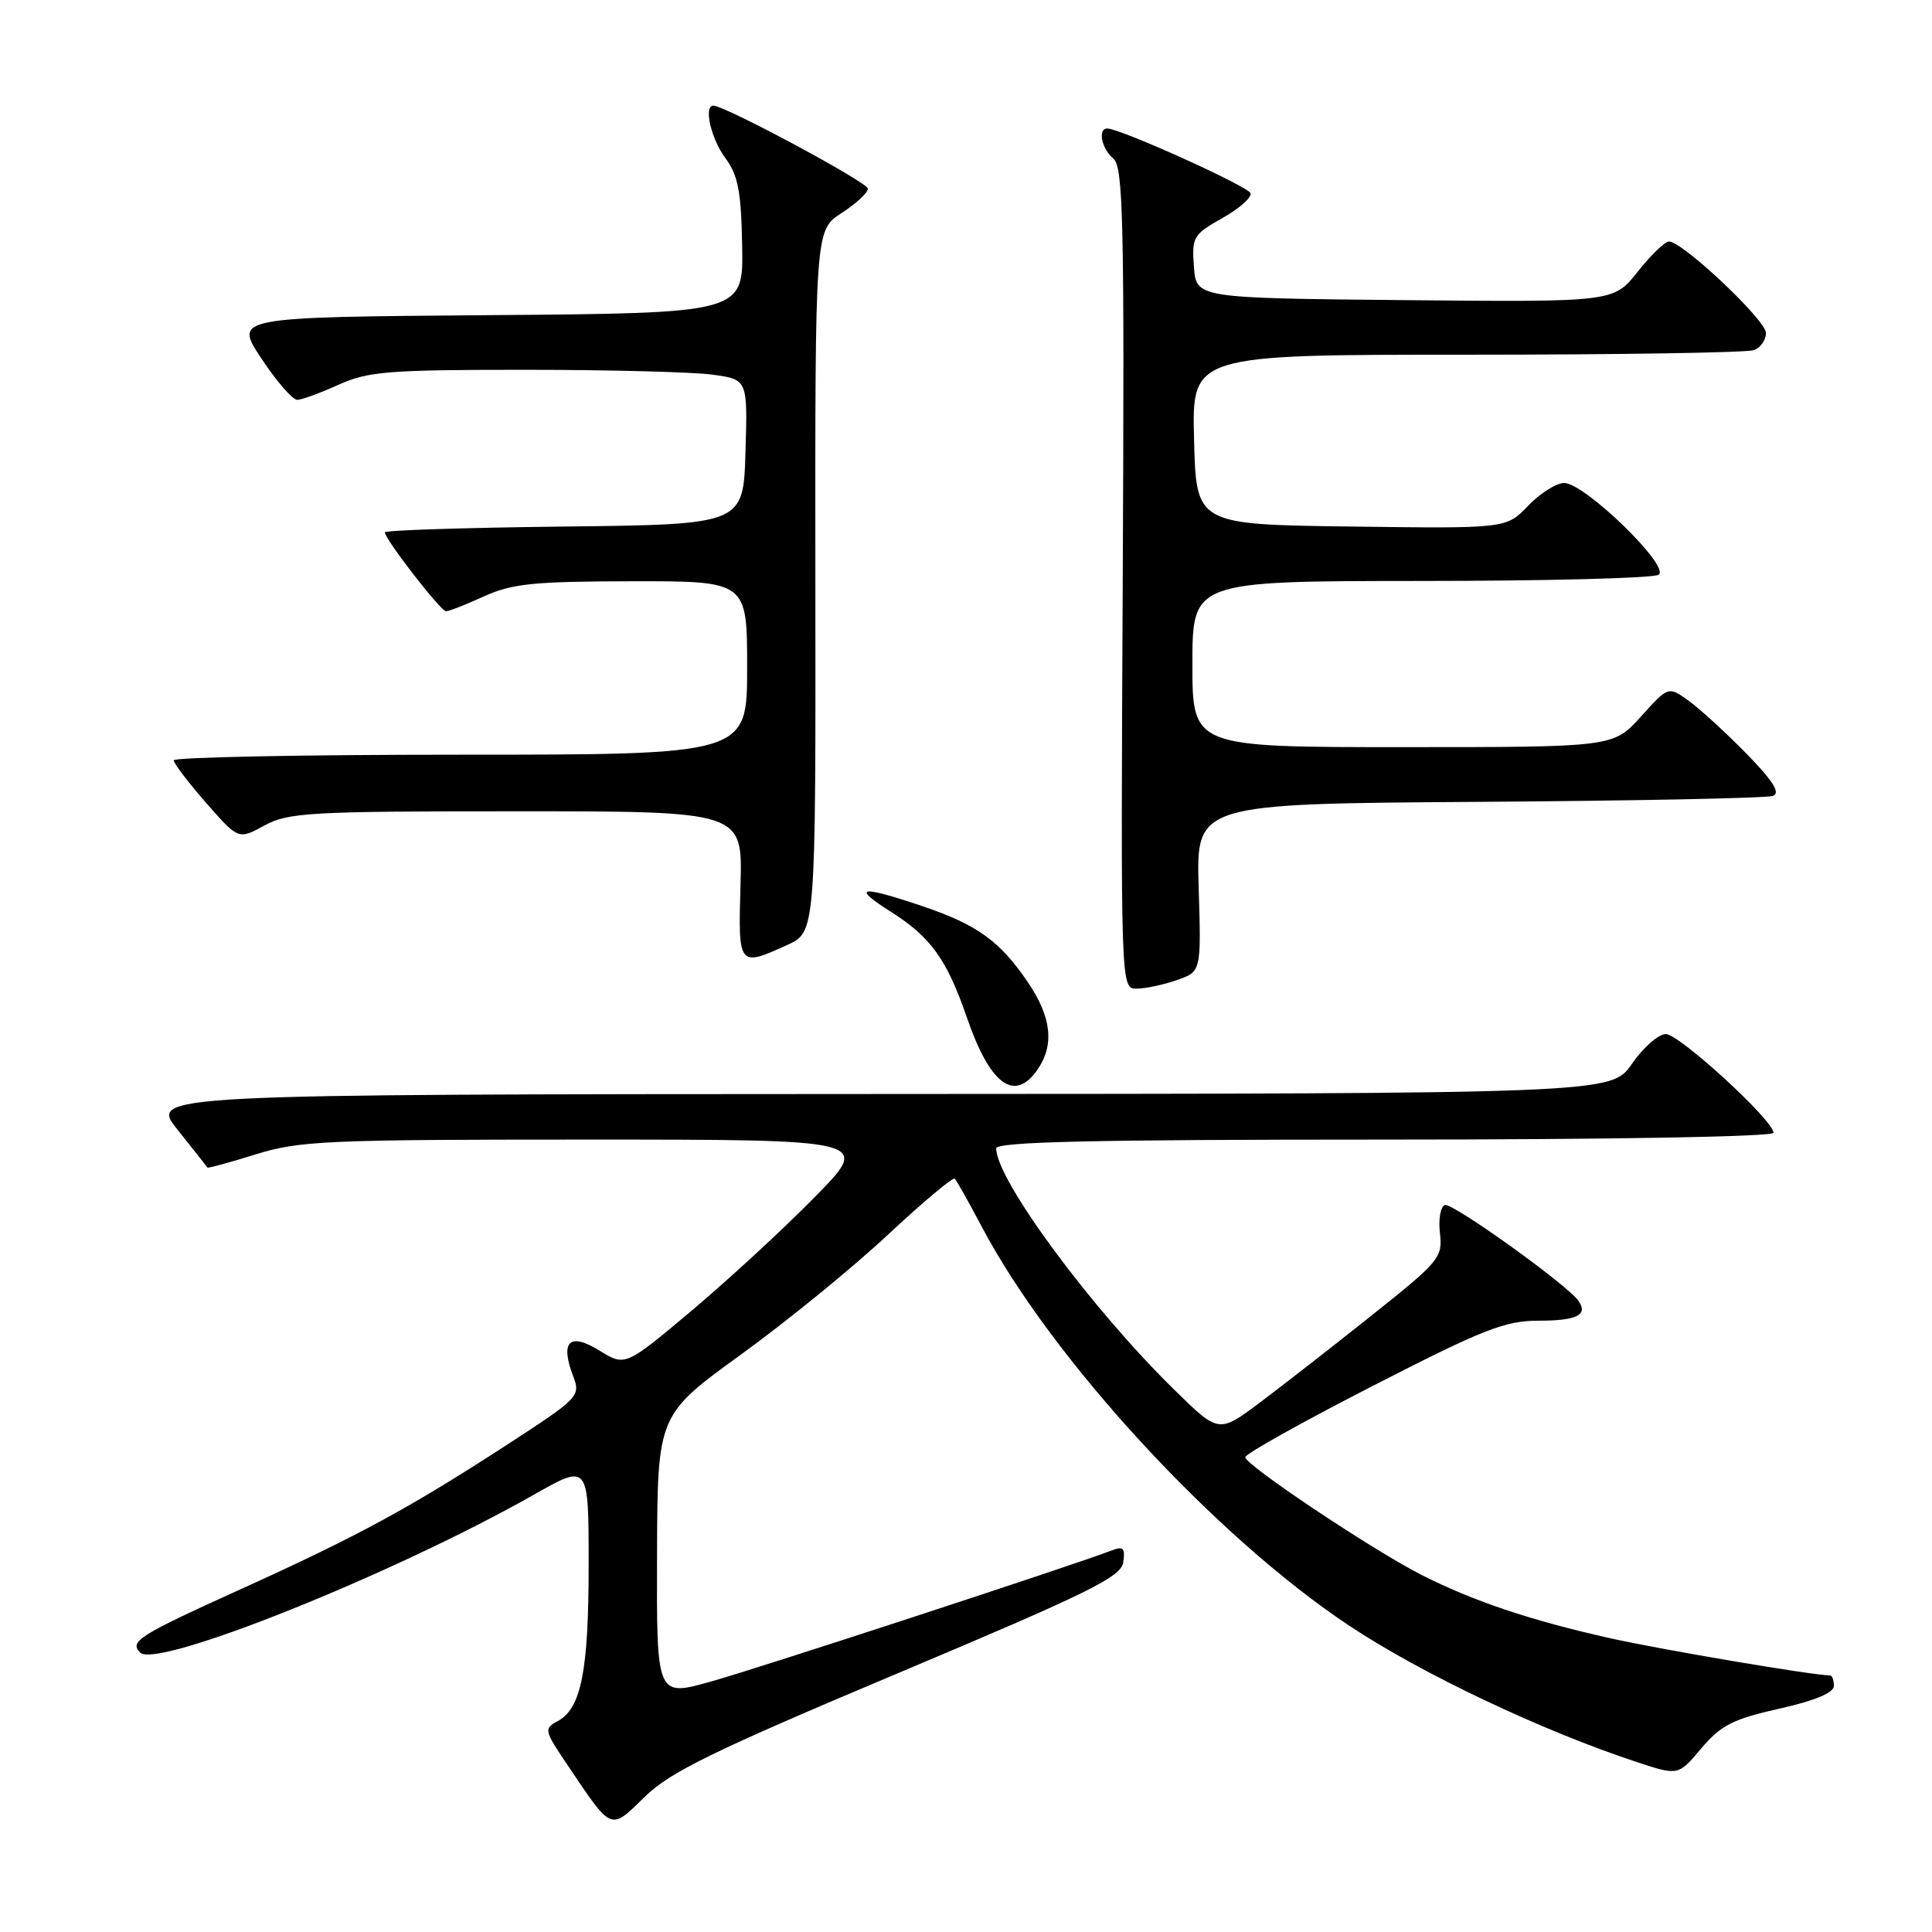 <?xml version="1.0" encoding="UTF-8" standalone="no"?>
<!DOCTYPE svg PUBLIC "-//W3C//DTD SVG 1.1//EN" "http://www.w3.org/Graphics/SVG/1.1/DTD/svg11.dtd" >
<svg xmlns="http://www.w3.org/2000/svg" xmlns:xlink="http://www.w3.org/1999/xlink" version="1.1" viewBox="0 0 256 256">
 <g >
 <path fill="currentColor"
d=" M 119.00 221.70 C 144.43 210.99 148.55 208.96 148.84 207.00 C 149.11 205.14 148.84 204.85 147.34 205.43 C 142.47 207.32 100.63 221.01 94.25 222.80 C 87.00 224.85 87.00 224.85 87.06 206.17 C 87.12 187.50 87.12 187.50 98.16 179.50 C 104.24 175.10 113.00 167.96 117.64 163.62 C 122.28 159.29 126.27 155.94 126.51 156.18 C 126.75 156.41 128.36 159.28 130.09 162.55 C 139.36 180.09 161.00 203.59 178.76 215.40 C 188.34 221.77 204.34 229.35 216.94 233.50 C 222.38 235.29 222.38 235.29 225.44 231.66 C 228.03 228.60 229.62 227.79 235.75 226.41 C 240.50 225.35 243.00 224.30 243.00 223.39 C 243.00 222.63 242.77 222.00 242.49 222.00 C 240.25 222.00 220.18 218.60 213.20 217.04 C 202.78 214.70 195.23 212.16 188.39 208.70 C 181.94 205.43 165.00 194.12 165.00 193.09 C 165.00 192.65 172.59 188.41 181.88 183.65 C 196.52 176.14 199.42 175.00 203.82 175.00 C 208.92 175.00 210.45 174.26 209.18 172.40 C 207.78 170.32 192.46 159.33 191.45 159.67 C 190.88 159.87 190.58 161.55 190.80 163.41 C 191.17 166.62 190.74 167.15 181.85 174.22 C 176.71 178.32 170.03 183.53 167.00 185.80 C 161.50 189.93 161.50 189.93 155.66 184.21 C 144.64 173.43 132.00 156.32 132.00 152.17 C 132.00 151.29 144.87 151.00 183.50 151.00 C 213.51 151.00 235.00 150.62 235.00 150.10 C 235.00 148.46 222.54 137.04 220.74 137.02 C 219.77 137.01 217.75 138.78 216.24 140.96 C 213.50 144.92 213.50 144.92 116.63 144.96 C 19.76 145.00 19.76 145.00 23.57 149.75 C 25.66 152.36 27.42 154.59 27.48 154.71 C 27.54 154.82 30.42 154.04 33.88 152.96 C 39.67 151.16 43.25 151.00 77.81 151.00 C 115.45 151.00 115.45 151.00 107.97 158.61 C 103.86 162.80 96.53 169.56 91.67 173.65 C 82.84 181.07 82.84 181.07 79.42 178.95 C 75.45 176.50 74.19 177.74 75.95 182.36 C 76.95 185.00 76.73 185.24 66.99 191.56 C 54.16 199.88 47.38 203.56 32.00 210.53 C 18.32 216.73 17.10 217.50 18.58 218.98 C 20.77 221.17 52.22 208.56 70.75 198.05 C 78.00 193.93 78.00 193.93 78.00 207.32 C 78.00 221.43 77.02 226.39 73.88 228.07 C 72.06 229.04 72.11 229.31 75.14 233.79 C 81.17 242.75 80.81 242.60 85.43 238.09 C 88.82 234.78 94.42 232.05 119.00 221.70 Z  M 137.44 141.78 C 139.73 138.51 139.35 134.82 136.25 130.23 C 132.53 124.72 129.49 122.52 122.22 120.07 C 113.87 117.26 112.77 117.47 118.08 120.84 C 123.33 124.16 125.47 127.15 128.10 134.78 C 131.16 143.70 134.40 146.12 137.44 141.78 Z  M 155.93 129.87 C 159.17 128.75 159.17 128.75 158.83 117.62 C 158.50 106.50 158.50 106.50 196.00 106.25 C 216.62 106.11 234.14 105.76 234.93 105.46 C 235.95 105.08 234.96 103.50 231.43 99.88 C 228.72 97.11 225.28 93.96 223.79 92.88 C 221.07 90.91 221.07 90.91 217.42 94.96 C 213.77 99.00 213.77 99.00 185.88 99.00 C 158.00 99.00 158.00 99.00 158.00 88.00 C 158.00 77.00 158.00 77.00 188.25 76.98 C 204.89 76.98 219.07 76.61 219.77 76.16 C 221.42 75.12 209.98 64.00 207.26 64.00 C 206.22 64.00 204.07 65.36 202.48 67.02 C 199.59 70.04 199.59 70.04 179.04 69.77 C 158.50 69.50 158.50 69.50 158.22 58.25 C 157.93 47.00 157.93 47.00 194.39 47.00 C 214.43 47.00 231.55 46.73 232.42 46.39 C 233.29 46.06 234.00 45.03 234.00 44.12 C 234.00 42.42 222.95 32.00 221.15 32.00 C 220.61 32.00 218.74 33.81 216.99 36.02 C 213.81 40.03 213.81 40.03 186.15 39.77 C 158.50 39.50 158.50 39.50 158.20 35.34 C 157.91 31.41 158.11 31.07 161.97 28.90 C 164.20 27.64 165.89 26.16 165.70 25.60 C 165.40 24.70 148.62 17.11 146.75 17.03 C 145.42 16.98 145.95 19.71 147.52 21.01 C 148.84 22.12 149.00 29.05 148.77 76.64 C 148.50 131.00 148.50 131.00 150.60 131.00 C 151.76 131.00 154.16 130.49 155.93 129.87 Z  M 104.30 125.22 C 108.09 123.50 108.09 123.50 108.04 77.00 C 108.00 30.50 108.00 30.50 111.50 28.24 C 113.42 27.00 115.00 25.54 115.00 25.00 C 115.00 24.17 96.06 14.00 94.52 14.00 C 93.21 14.00 94.21 18.36 96.09 20.91 C 97.81 23.23 98.21 25.34 98.34 32.62 C 98.50 41.50 98.50 41.50 64.75 41.76 C 31.00 42.03 31.00 42.03 34.64 47.51 C 36.64 50.53 38.78 52.99 39.39 52.98 C 40.00 52.97 42.46 52.07 44.86 50.98 C 48.74 49.22 51.43 49.00 69.47 49.00 C 80.61 49.00 91.82 49.29 94.39 49.64 C 99.07 50.28 99.07 50.28 98.78 59.89 C 98.50 69.50 98.50 69.50 74.75 69.77 C 61.69 69.92 51.00 70.26 51.00 70.54 C 51.00 71.45 58.40 81.00 59.10 81.00 C 59.48 81.00 61.74 80.11 64.14 79.02 C 67.86 77.33 70.72 77.04 83.75 77.02 C 99.00 77.00 99.00 77.00 99.00 88.50 C 99.00 100.00 99.00 100.00 61.00 100.00 C 40.10 100.00 23.01 100.34 23.02 100.75 C 23.03 101.16 24.96 103.70 27.31 106.38 C 31.59 111.27 31.59 111.27 35.04 109.38 C 38.21 107.66 41.01 107.50 68.45 107.50 C 98.40 107.50 98.40 107.50 98.12 117.25 C 97.81 128.10 97.84 128.15 104.30 125.22 Z "/>
</g>
</svg>